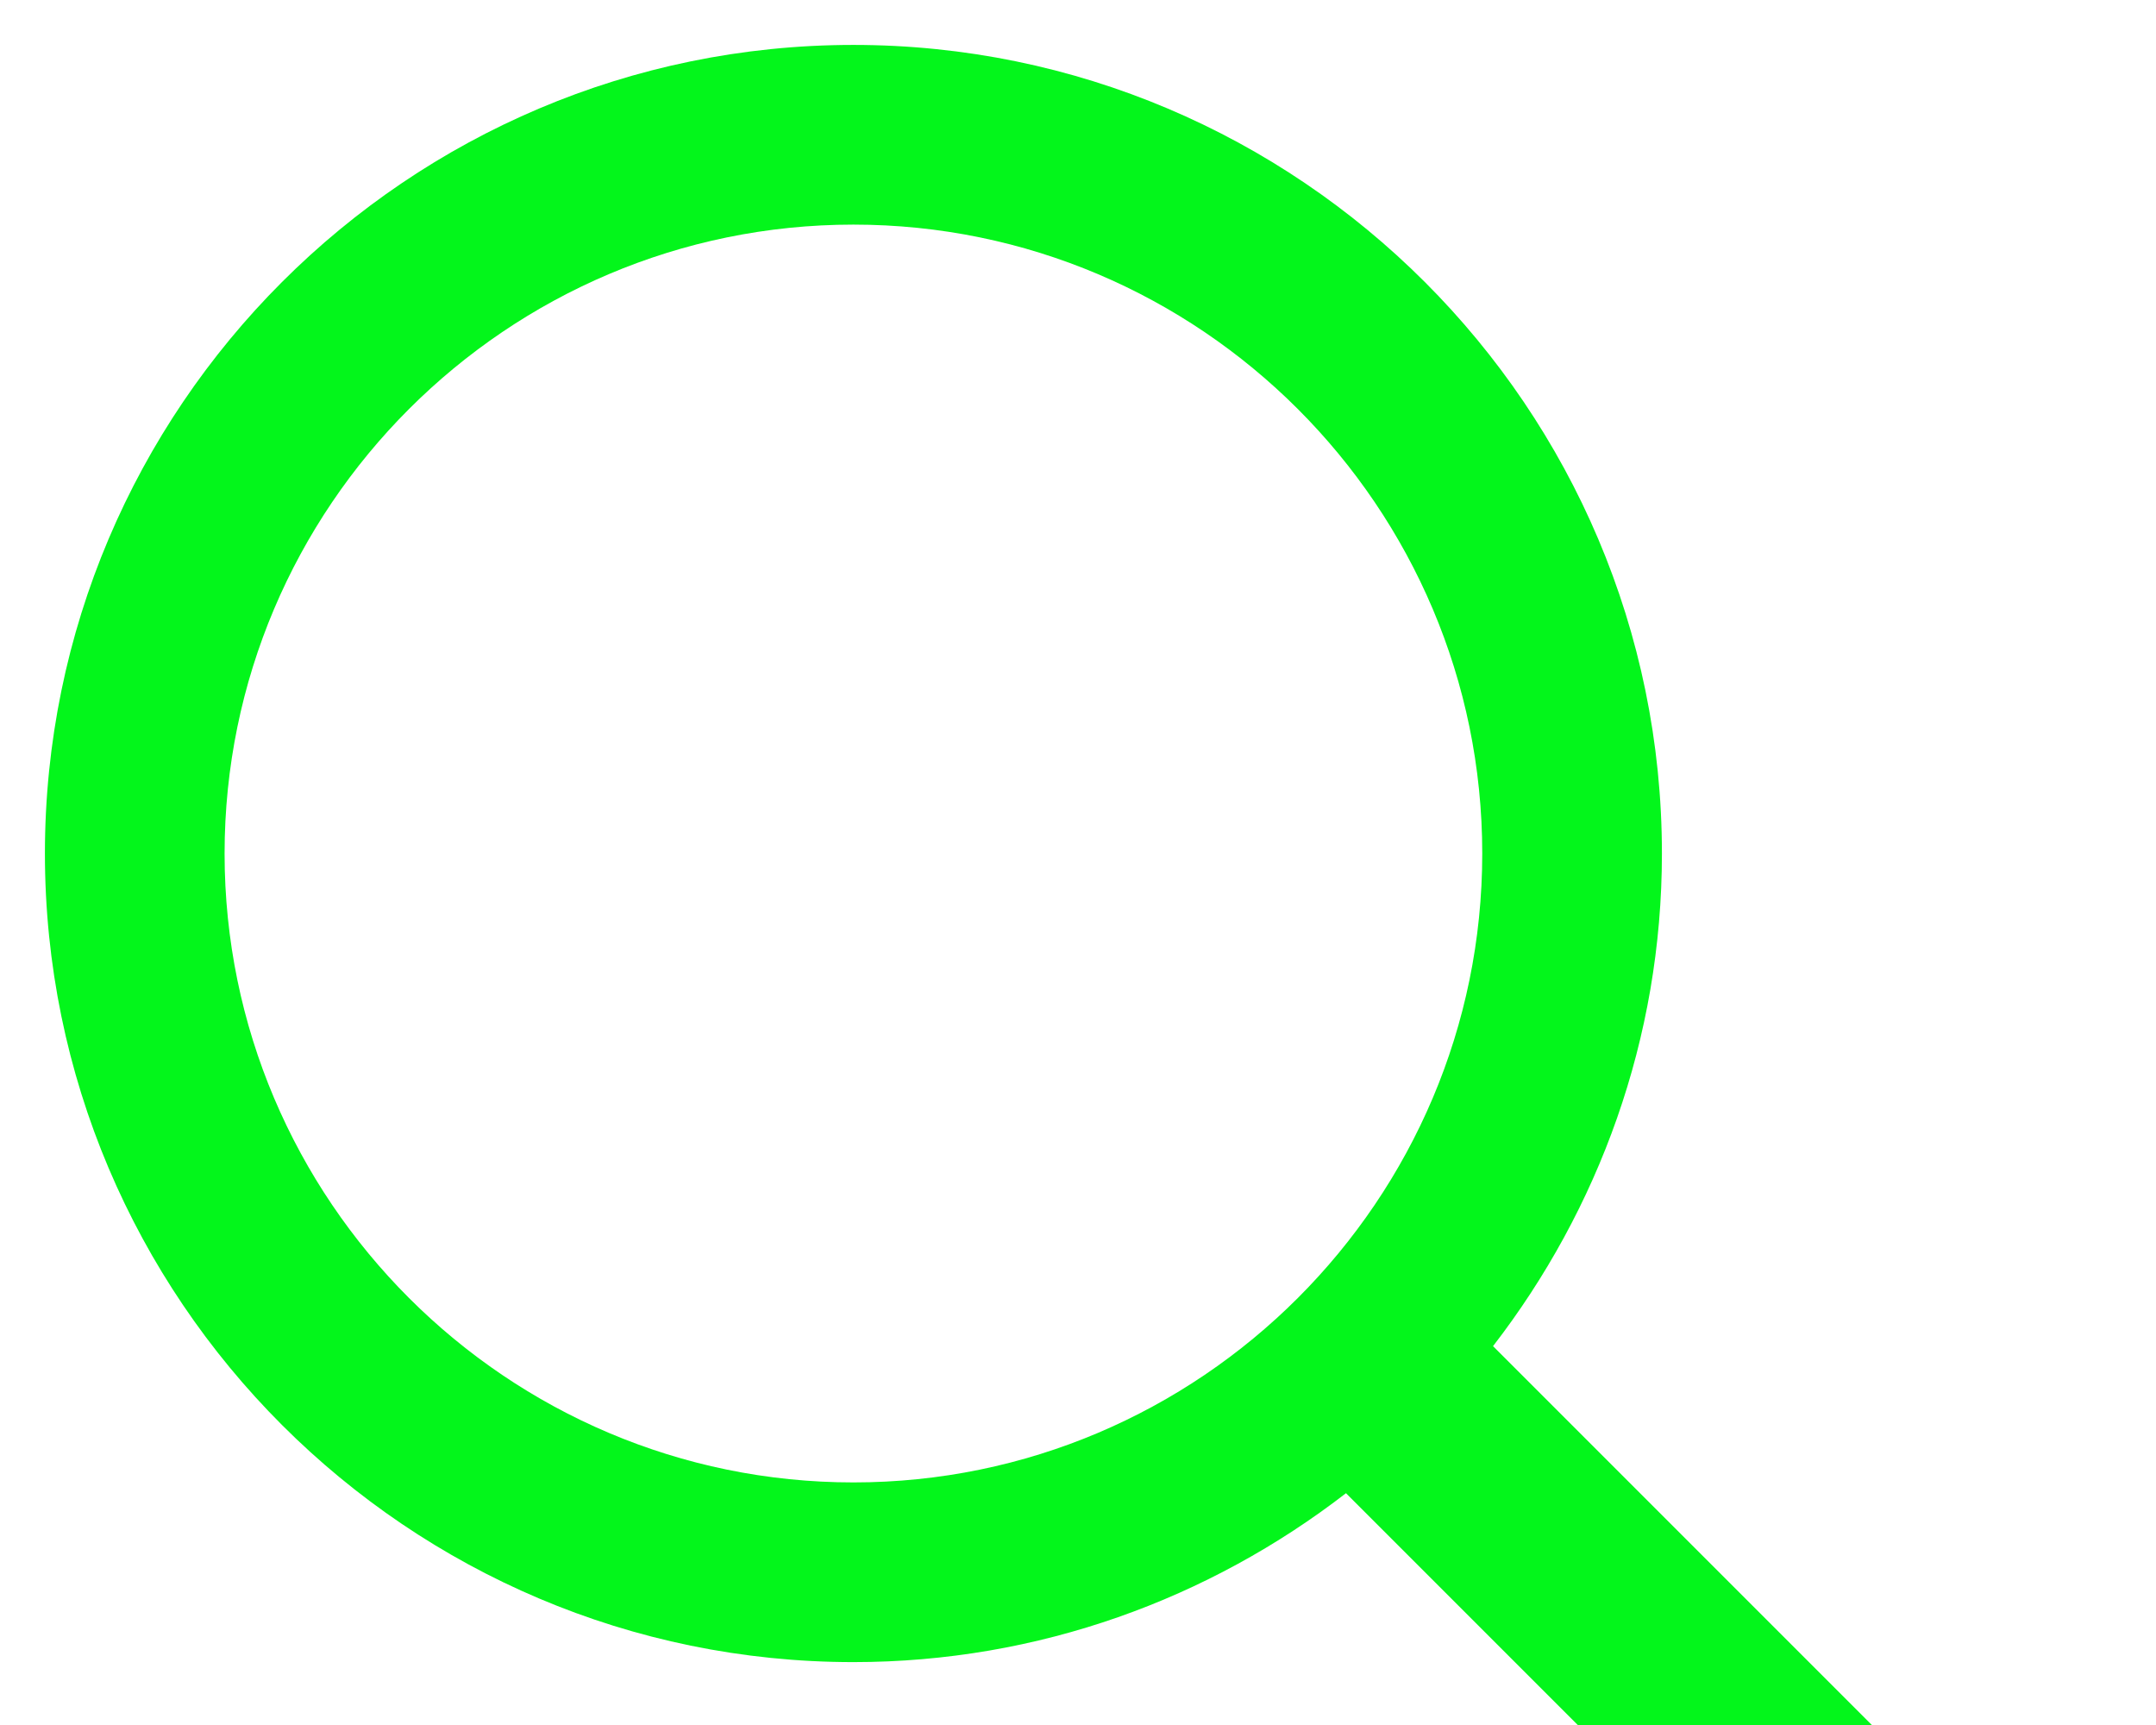 <svg width="30" height="24" viewBox="0 0 30 24" fill="none" xmlns="http://www.w3.org/2000/svg">
<path d="M11.875 0.625C5.672 0.625 0.625 5.672 0.625 11.875C0.625 18.078 5.672 23.125 11.875 23.125C14.456 23.125 16.829 22.242 18.729 20.775L26.905 28.951C27.471 29.516 28.386 29.516 28.951 28.951C29.516 28.386 29.516 27.471 28.951 26.905L20.775 18.729C22.242 16.829 23.125 14.456 23.125 11.875C23.125 5.672 18.078 0.625 11.875 0.625ZM11.875 3.125C16.699 3.125 20.625 7.051 20.625 11.875C20.625 16.699 16.699 20.625 11.875 20.625C7.051 20.625 3.125 16.699 3.125 11.875C3.125 7.051 7.051 3.125 11.875 3.125Z" fill="#03F61B"/>
</svg>
